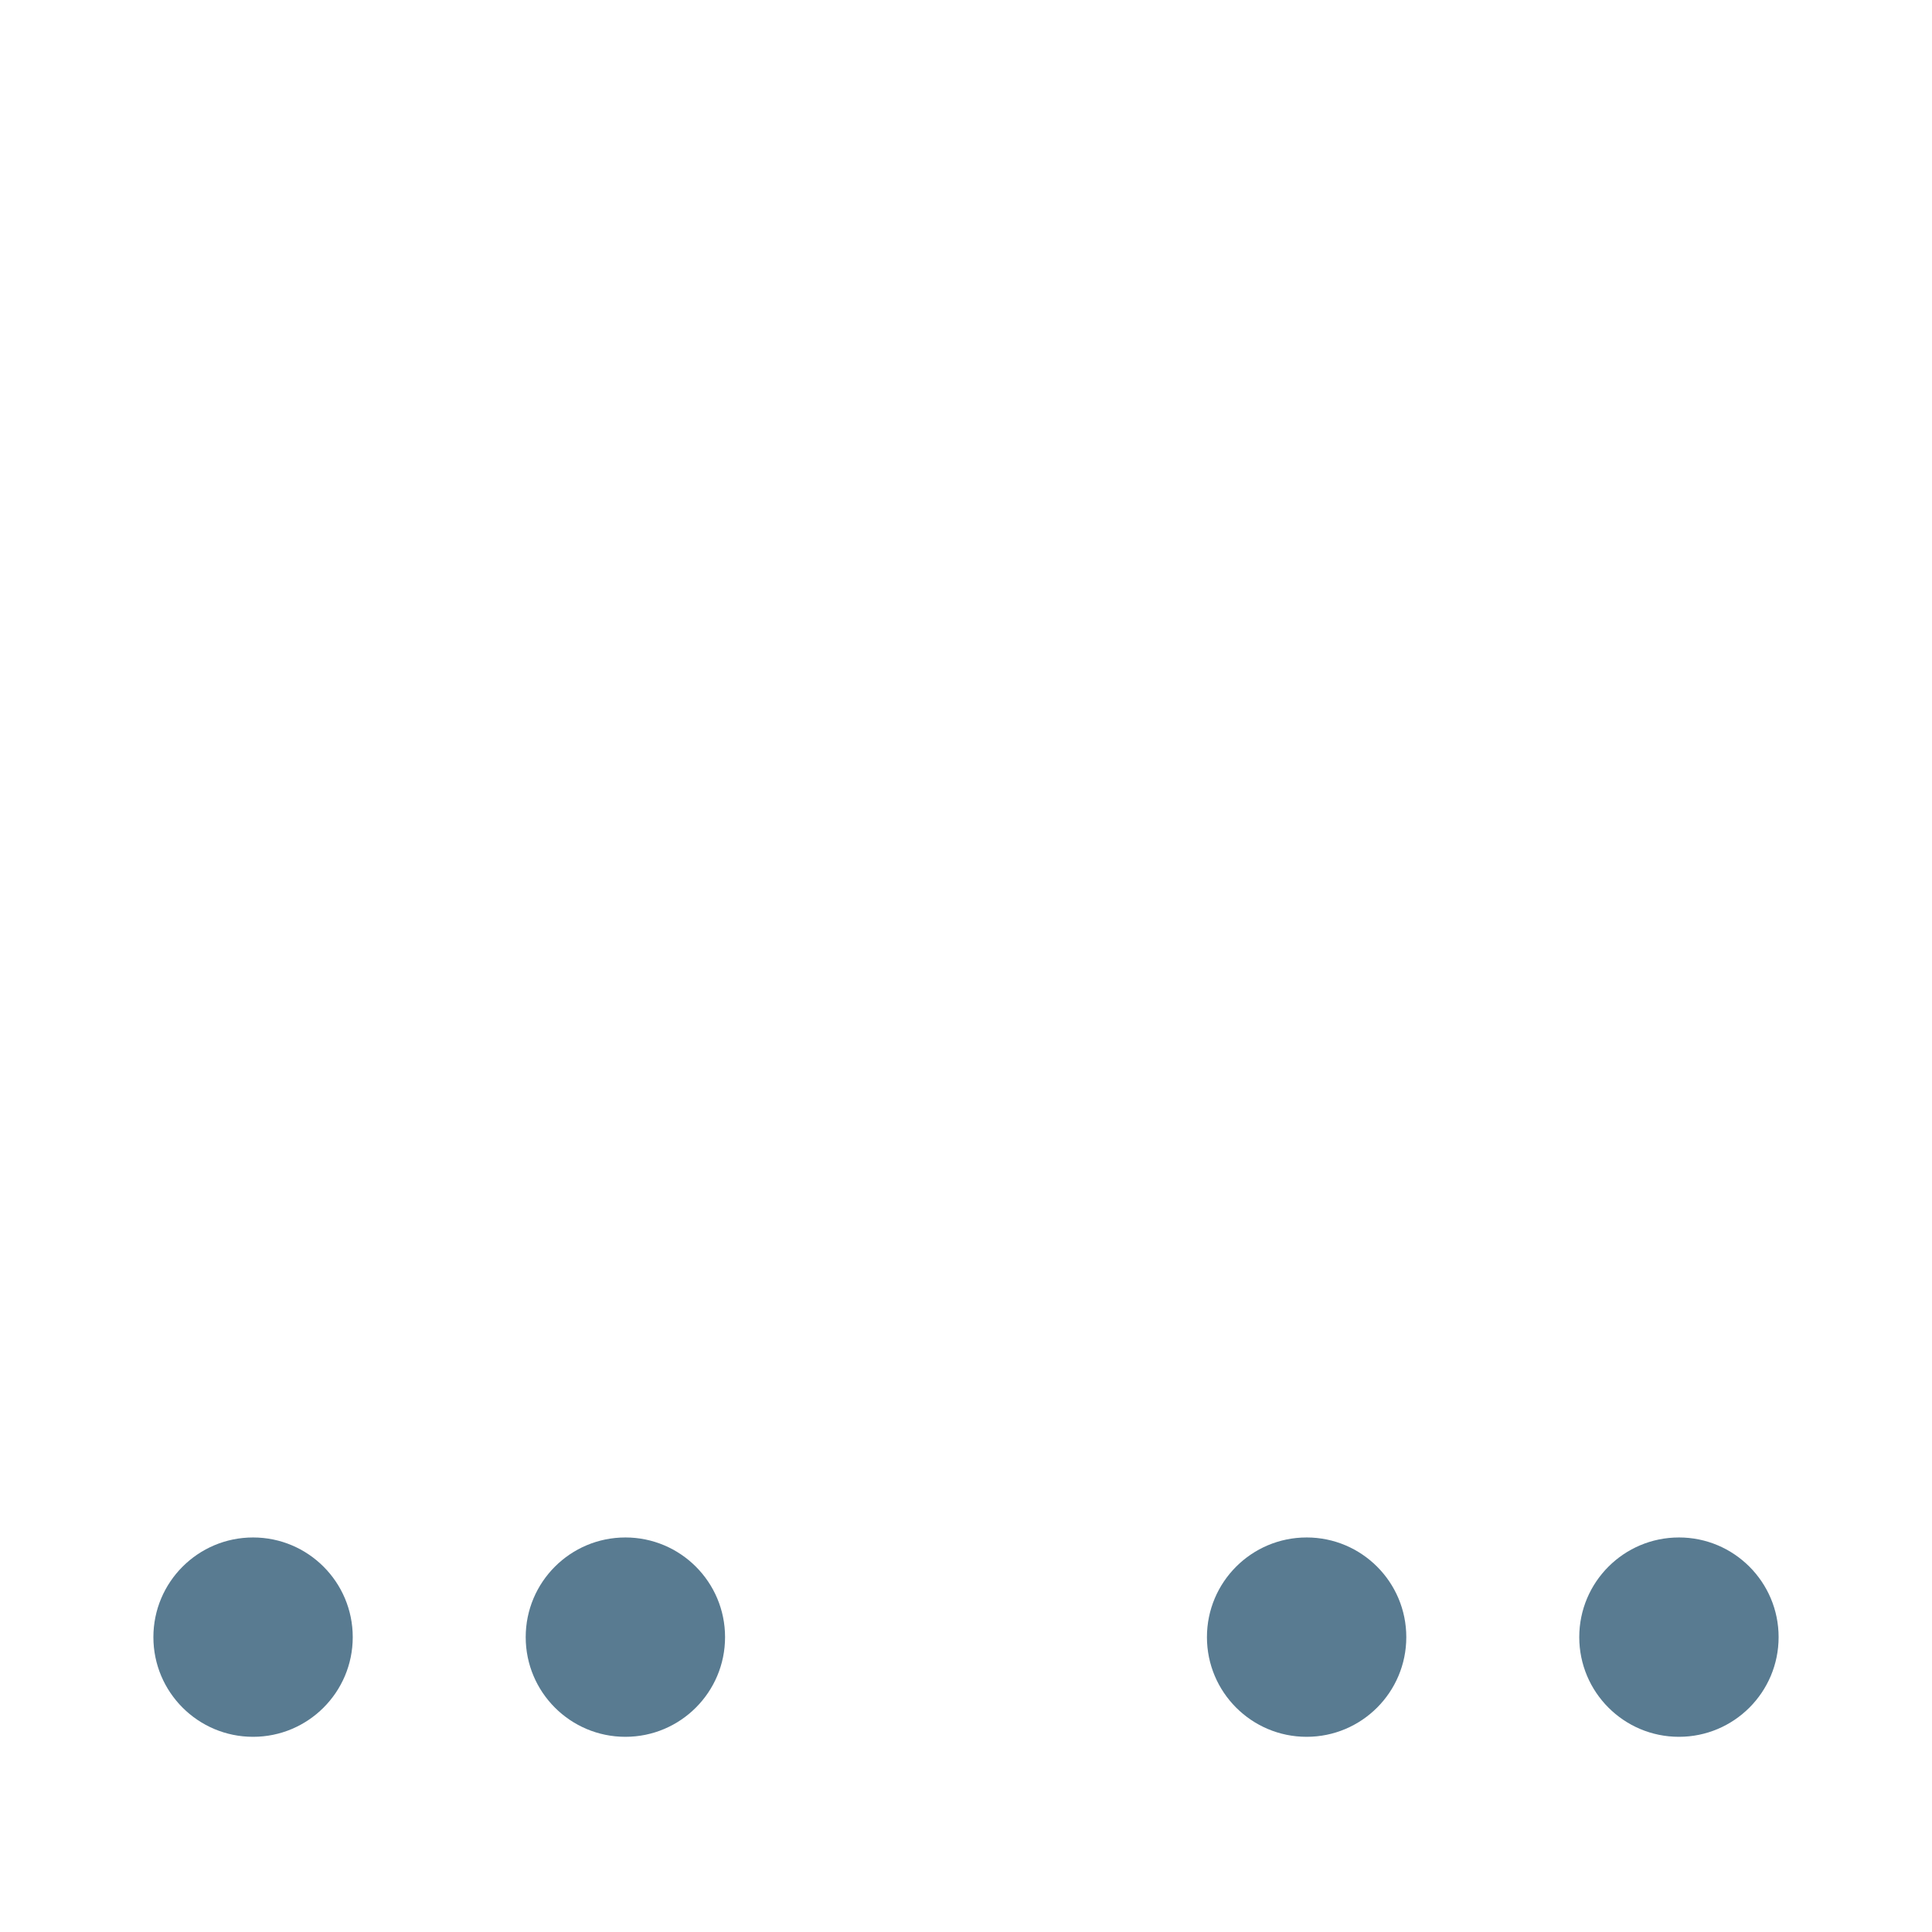 <svg xmlns="http://www.w3.org/2000/svg" viewBox="0 0 512 512" enable-background="new 0 0 512 512"><path fill="#597B91" d="M93.48 433.86c0 14.588-11.827 26.414-26.415 26.414S40.65 448.447 40.65 433.86c0-14.59 11.827-26.416 26.415-26.416S93.48 419.27 93.48 433.86zm72.253-26.416c-14.59 0-26.415 11.827-26.415 26.415s11.827 26.414 26.415 26.414 26.415-11.827 26.415-26.415c0-14.59-11.826-26.416-26.415-26.416zm180.534 0c-14.59 0-26.415 11.827-26.415 26.415s11.827 26.414 26.415 26.414c14.59 0 26.415-11.827 26.415-26.415 0-14.59-11.827-26.416-26.415-26.416zm98.668 0c-14.59 0-26.415 11.827-26.415 26.415s11.827 26.414 26.415 26.414c14.59 0 26.415-11.827 26.415-26.415 0-14.59-11.826-26.416-26.415-26.416z"/></svg>